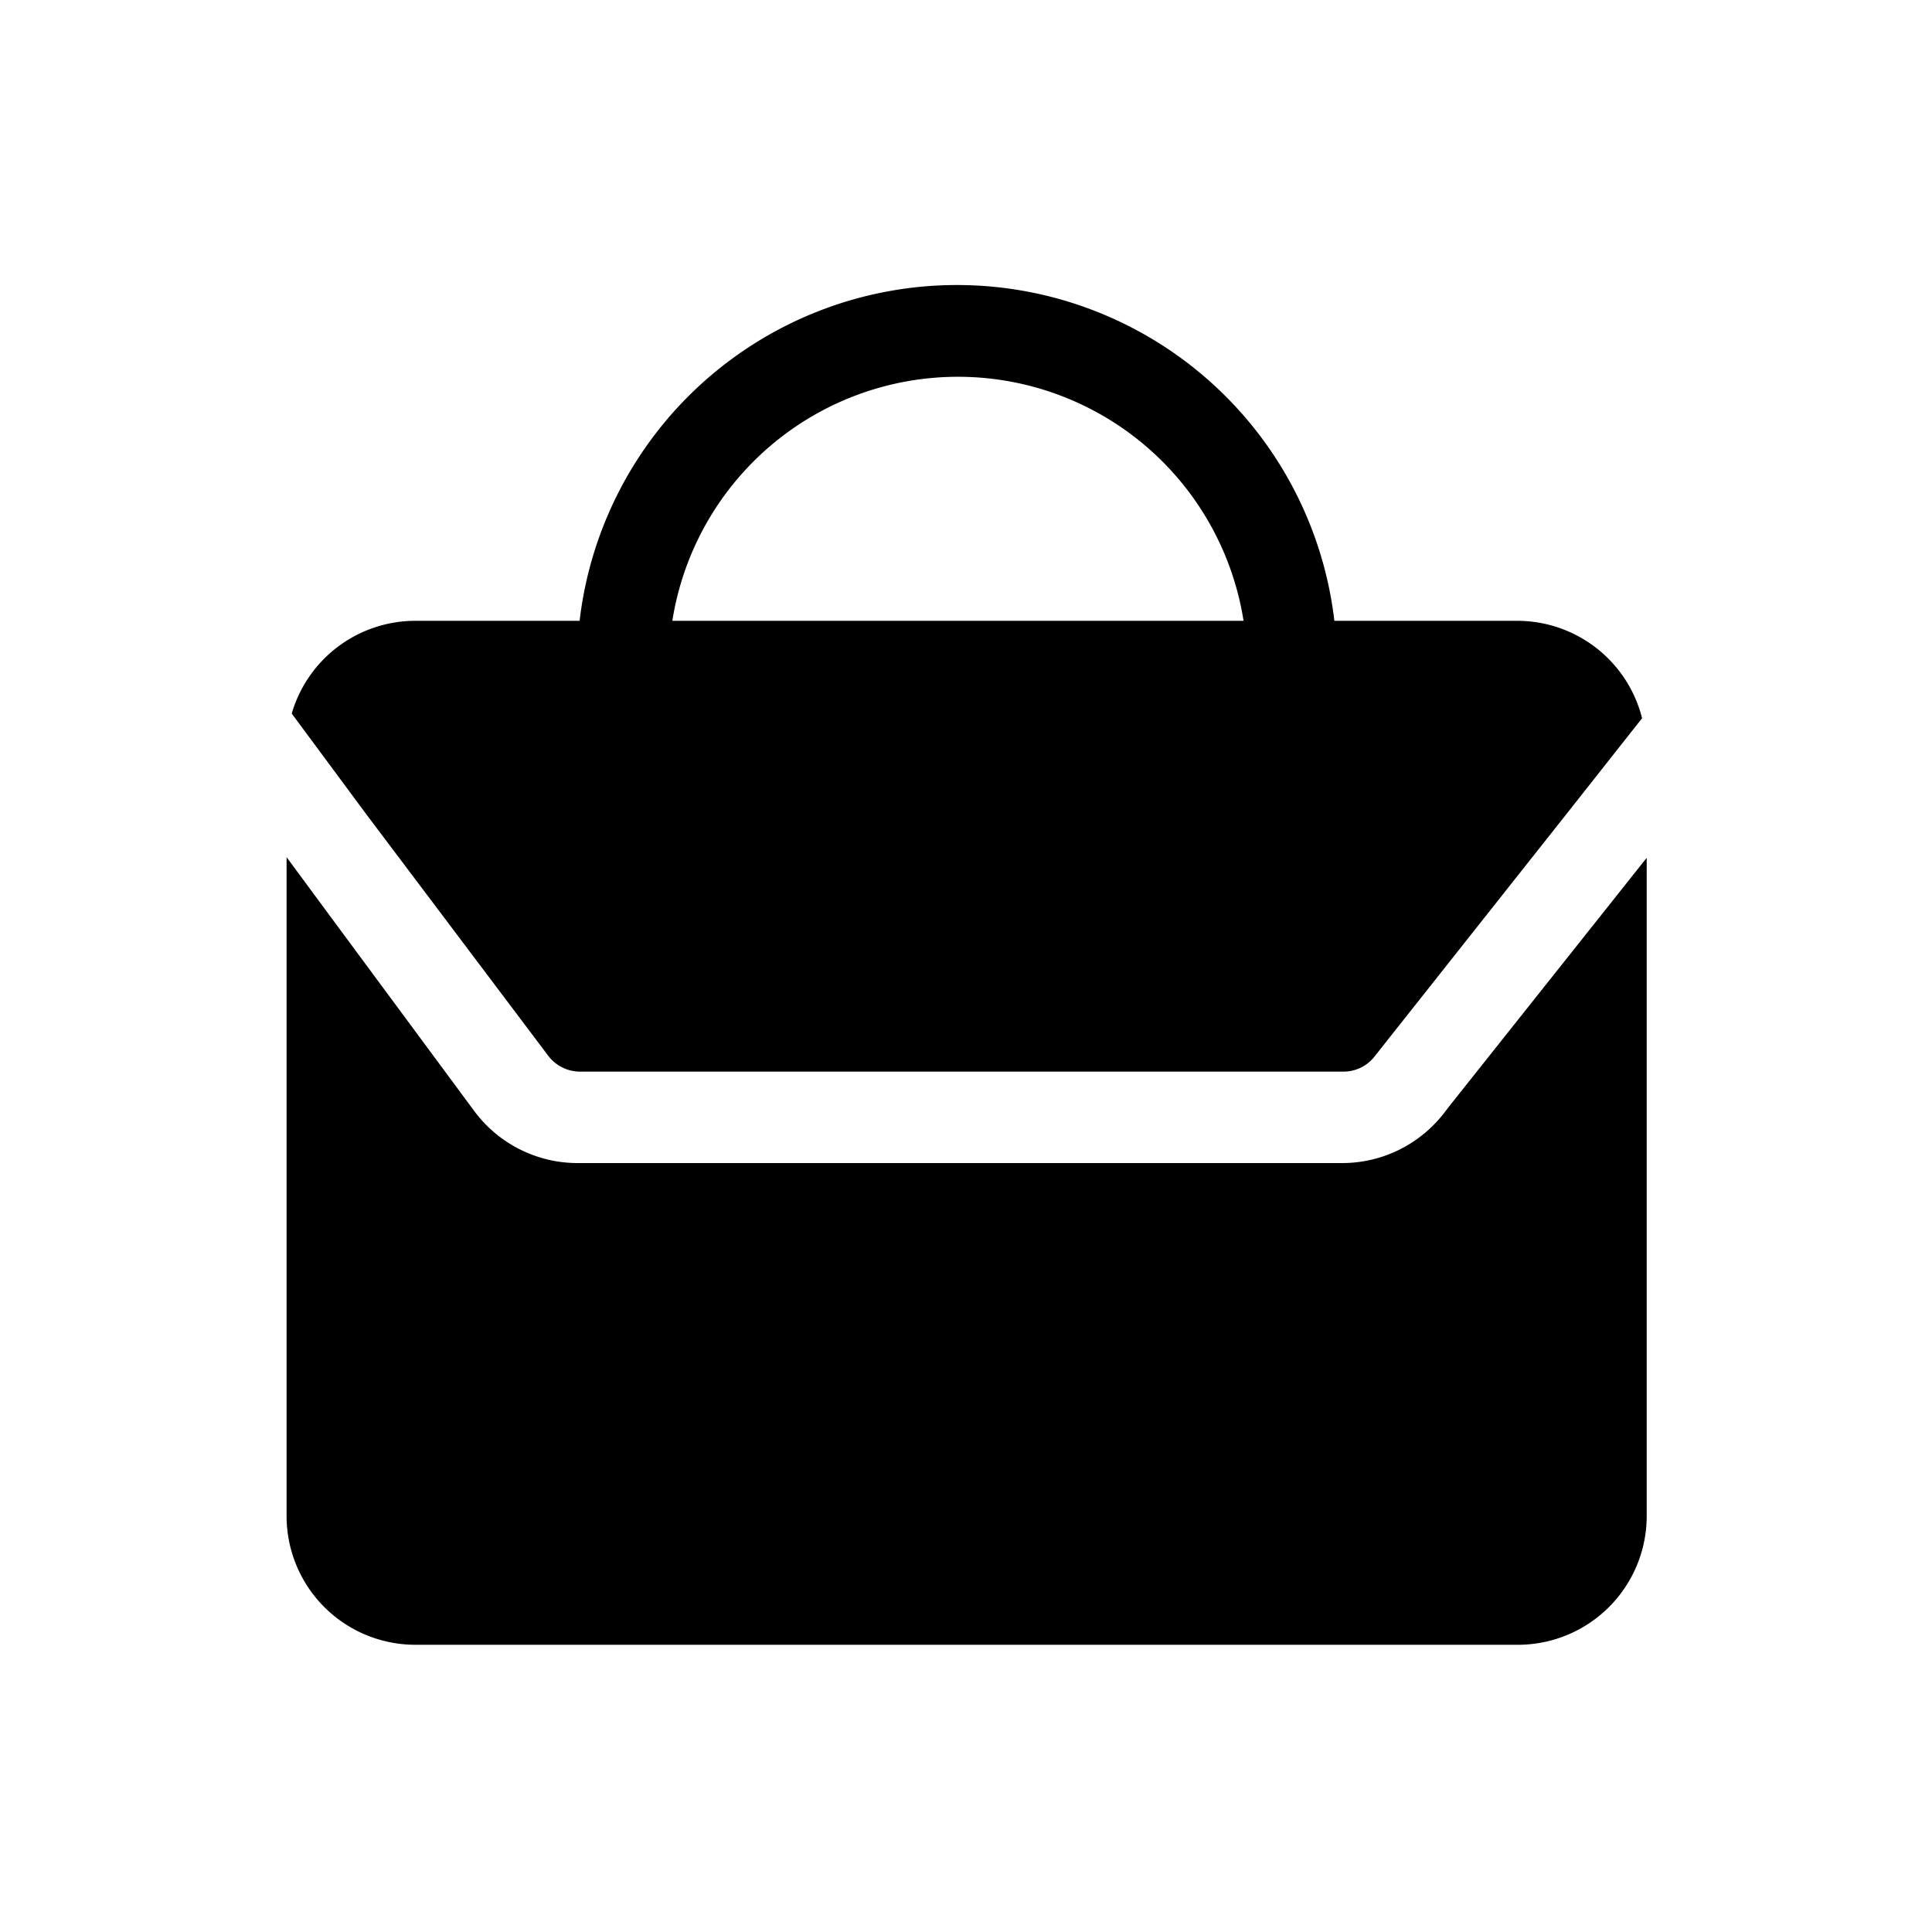 <svg xmlns="http://www.w3.org/2000/svg" width="30" height="30" viewBox="0 0 30 30">
<title>MATTER_SOLID</title>
<path d="M25.57,13.32V23.54a2,2,0,0,1-2,2H6.45a2,2,0,0,1-2-2V13.31l.79,1.07,2.13,2.88A2,2,0,0,0,9,18.06H20.83a2,2,0,0,0,1.58-.76l.1-.13Zm-.07-2.17-1.16,1.47h0l-3,3.79a.61.61,0,0,1-.48.23H9a.62.62,0,0,1-.49-.25L5.7,12.66h0L4.53,11.08A2,2,0,0,1,6.45,9.64H9a5.9,5.9,0,0,1,11.72,0h2.82A2,2,0,0,1,25.5,11.16ZM10.44,9.64h8.87a4.49,4.49,0,0,0-8.87,0Z"/>
</svg>
